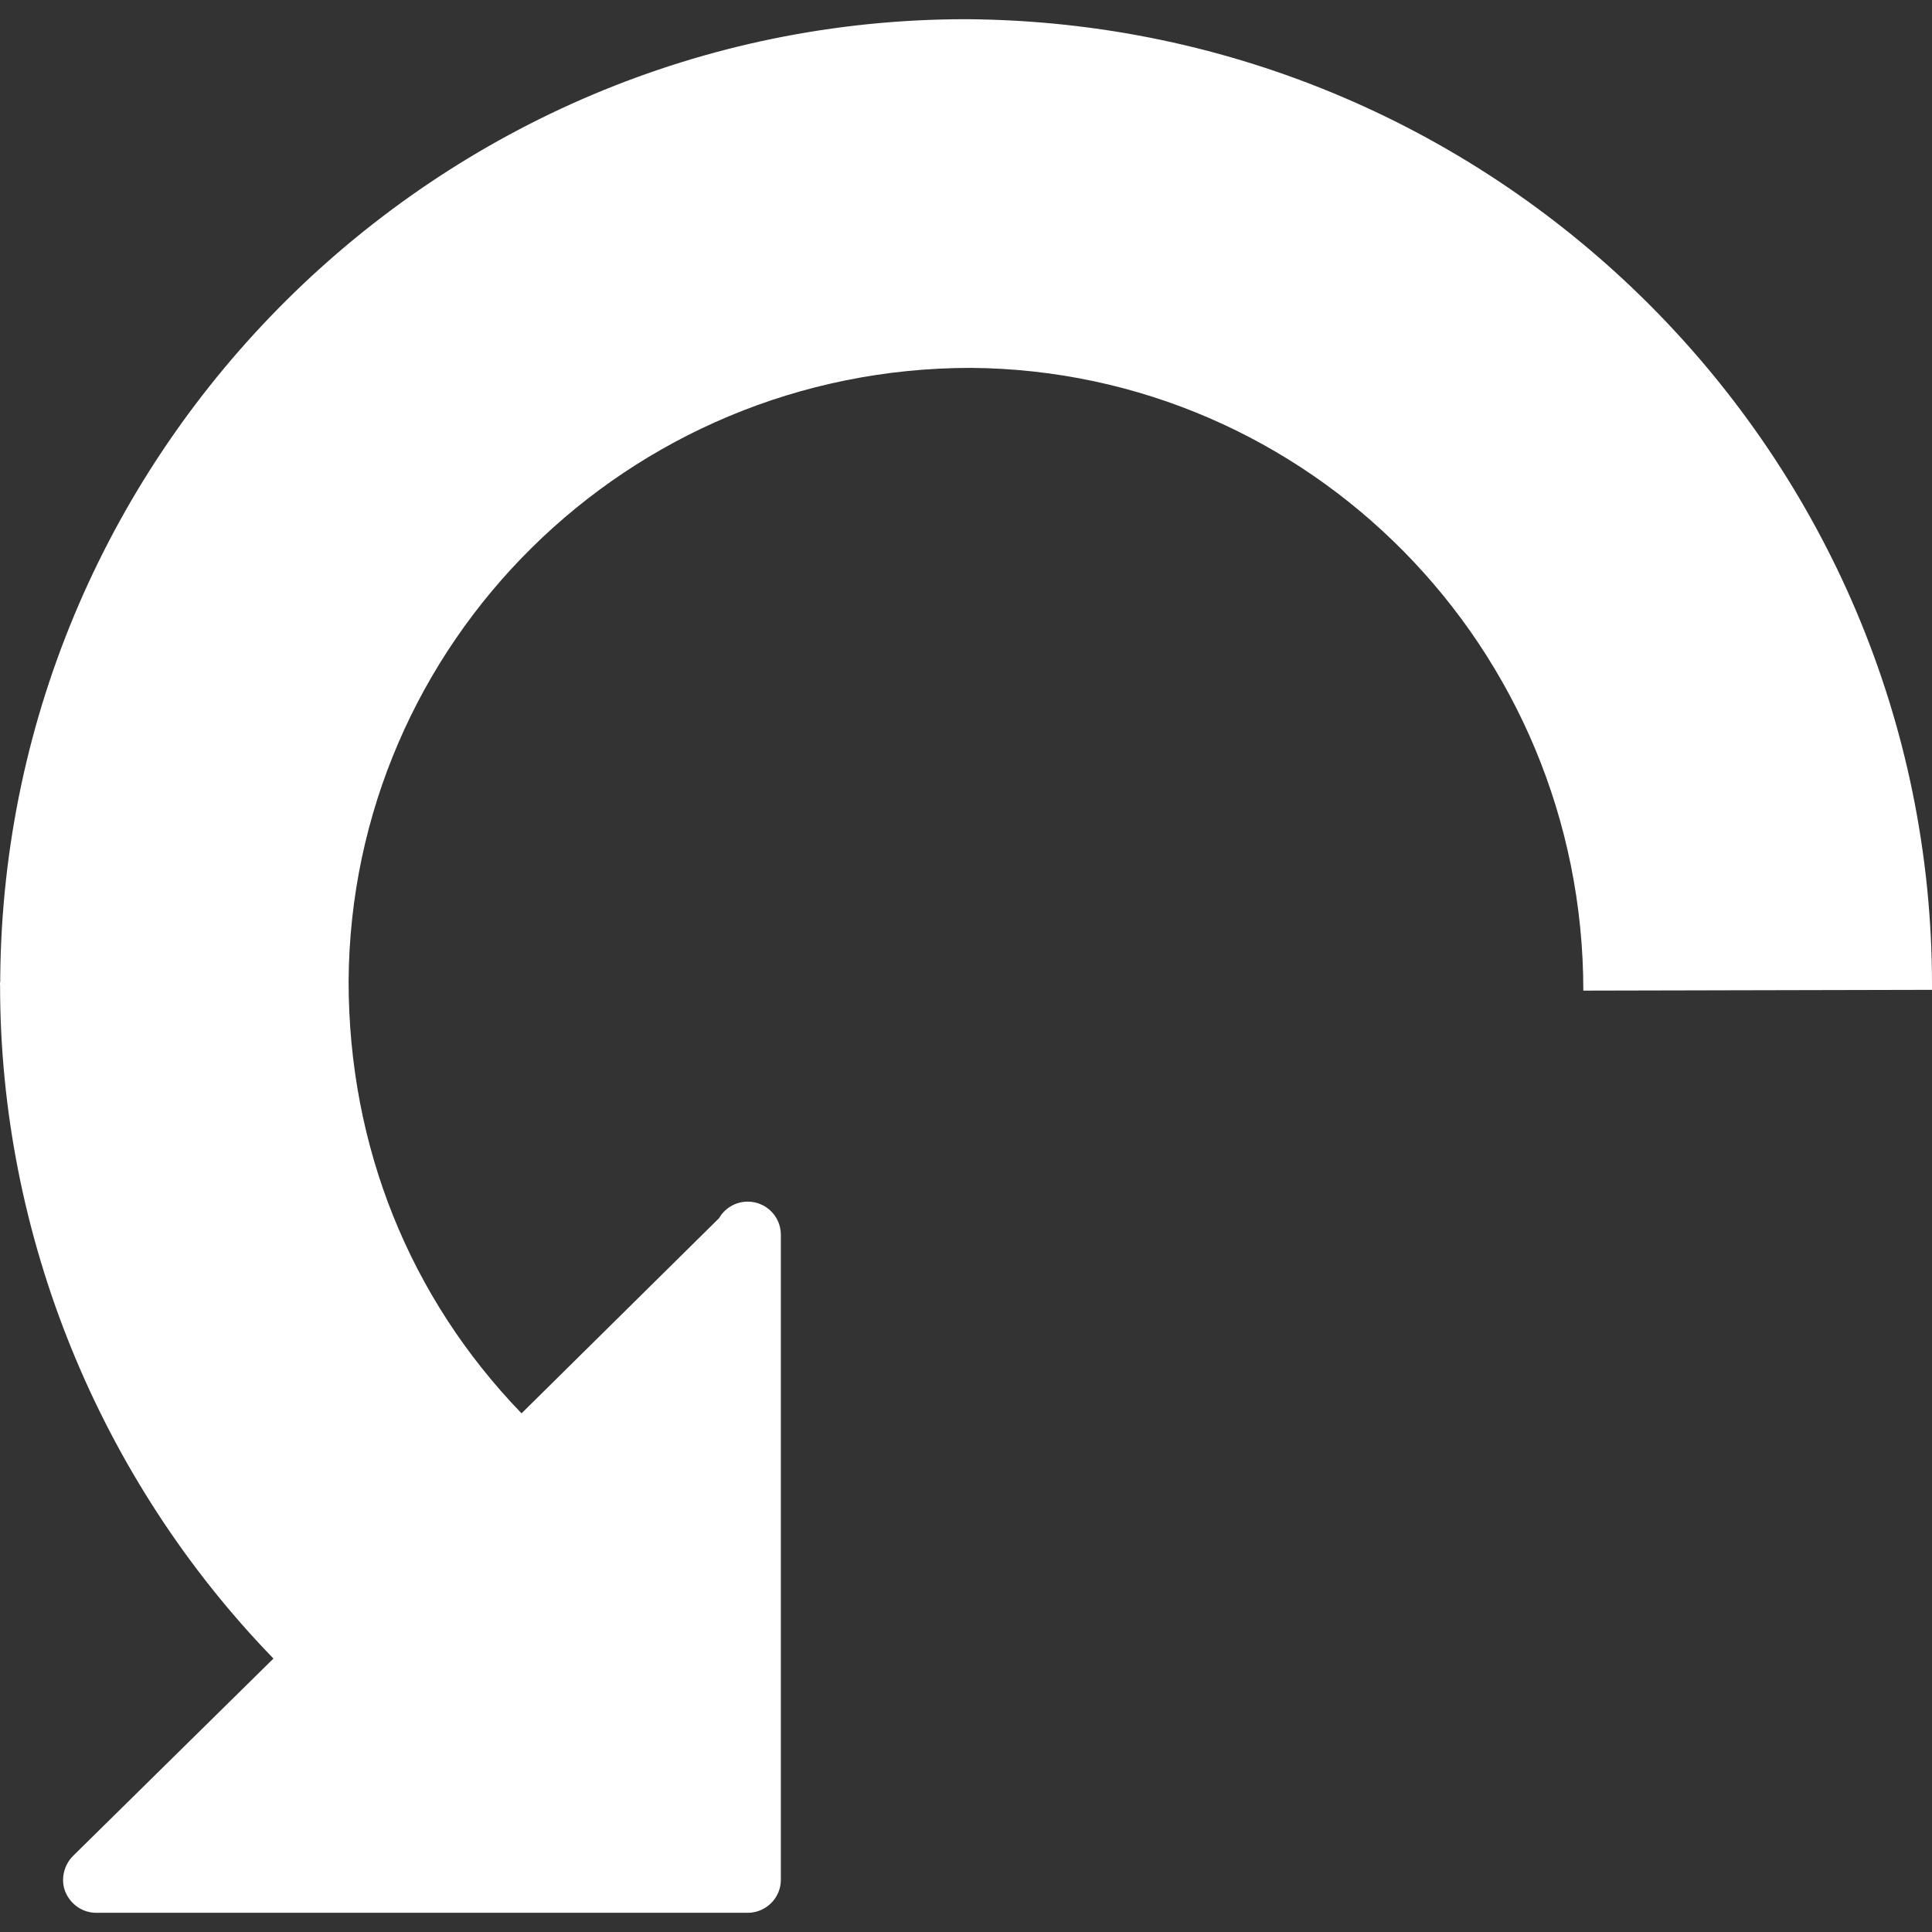 <?xml version="1.0"?>
<svg xmlns="http://www.w3.org/2000/svg" xmlns:xlink="http://www.w3.org/1999/xlink" version="1.1" id="Capa_1" x="0px" y="0px" viewBox="0 0 24.757 24.757" style="enable-background:new 0 0 24.757 24.757;" xml:space="preserve" width="512px" height="512px" class=""><rect x="0" y="0" width="24.757" height="24.757" fill="#333333" stroke="none"/><g transform="matrix(6.12323e-17 -1 1 6.12323e-17 0 24.757)"><g>
	<g id="c187_arrow">
		<path id="_x3C_Group_x3E__5_" d="M12.229,0.003c-0.01,0-0.014,0-0.018,0c-0.008,0-0.008,0-0.01,0    c0,0,0,0-0.003,0l0,0c-0.003,0-0.007,0-0.011,0c-0.002,0-0.002,0-0.002,0s0,0-0.004,0c-0.027-0.006-0.035-0.002-0.055-0.002    c-3.203,0-6.319,1.27-8.622,3.503L0.972,0.933c-0.123-0.12-0.309-0.158-0.461-0.094c-0.159,0.068-0.265,0.22-0.265,0.394v8.348    c0,0.235,0.191,0.425,0.423,0.425h8.246c0.005,0,0.014,0,0.02,0c0.234,0,0.424-0.189,0.424-0.425c0-0.156-0.085-0.294-0.212-0.367    L6.646,6.683c1.483-1.432,3.418-2.216,5.54-2.216c4.33,0.028,7.857,3.573,7.857,7.975c-0.033,4.326-3.58,7.847-7.98,7.847    l0.01,4.468h0.061c6.779,0,12.333-5.518,12.377-12.376C24.511,5.606,19.007,0.06,12.229,0.003z" data-original="#030104" class="active-path" data-old_color="#F1F2F1" fill="#FFFFFF"/>
	</g>
</g></g> </svg>
